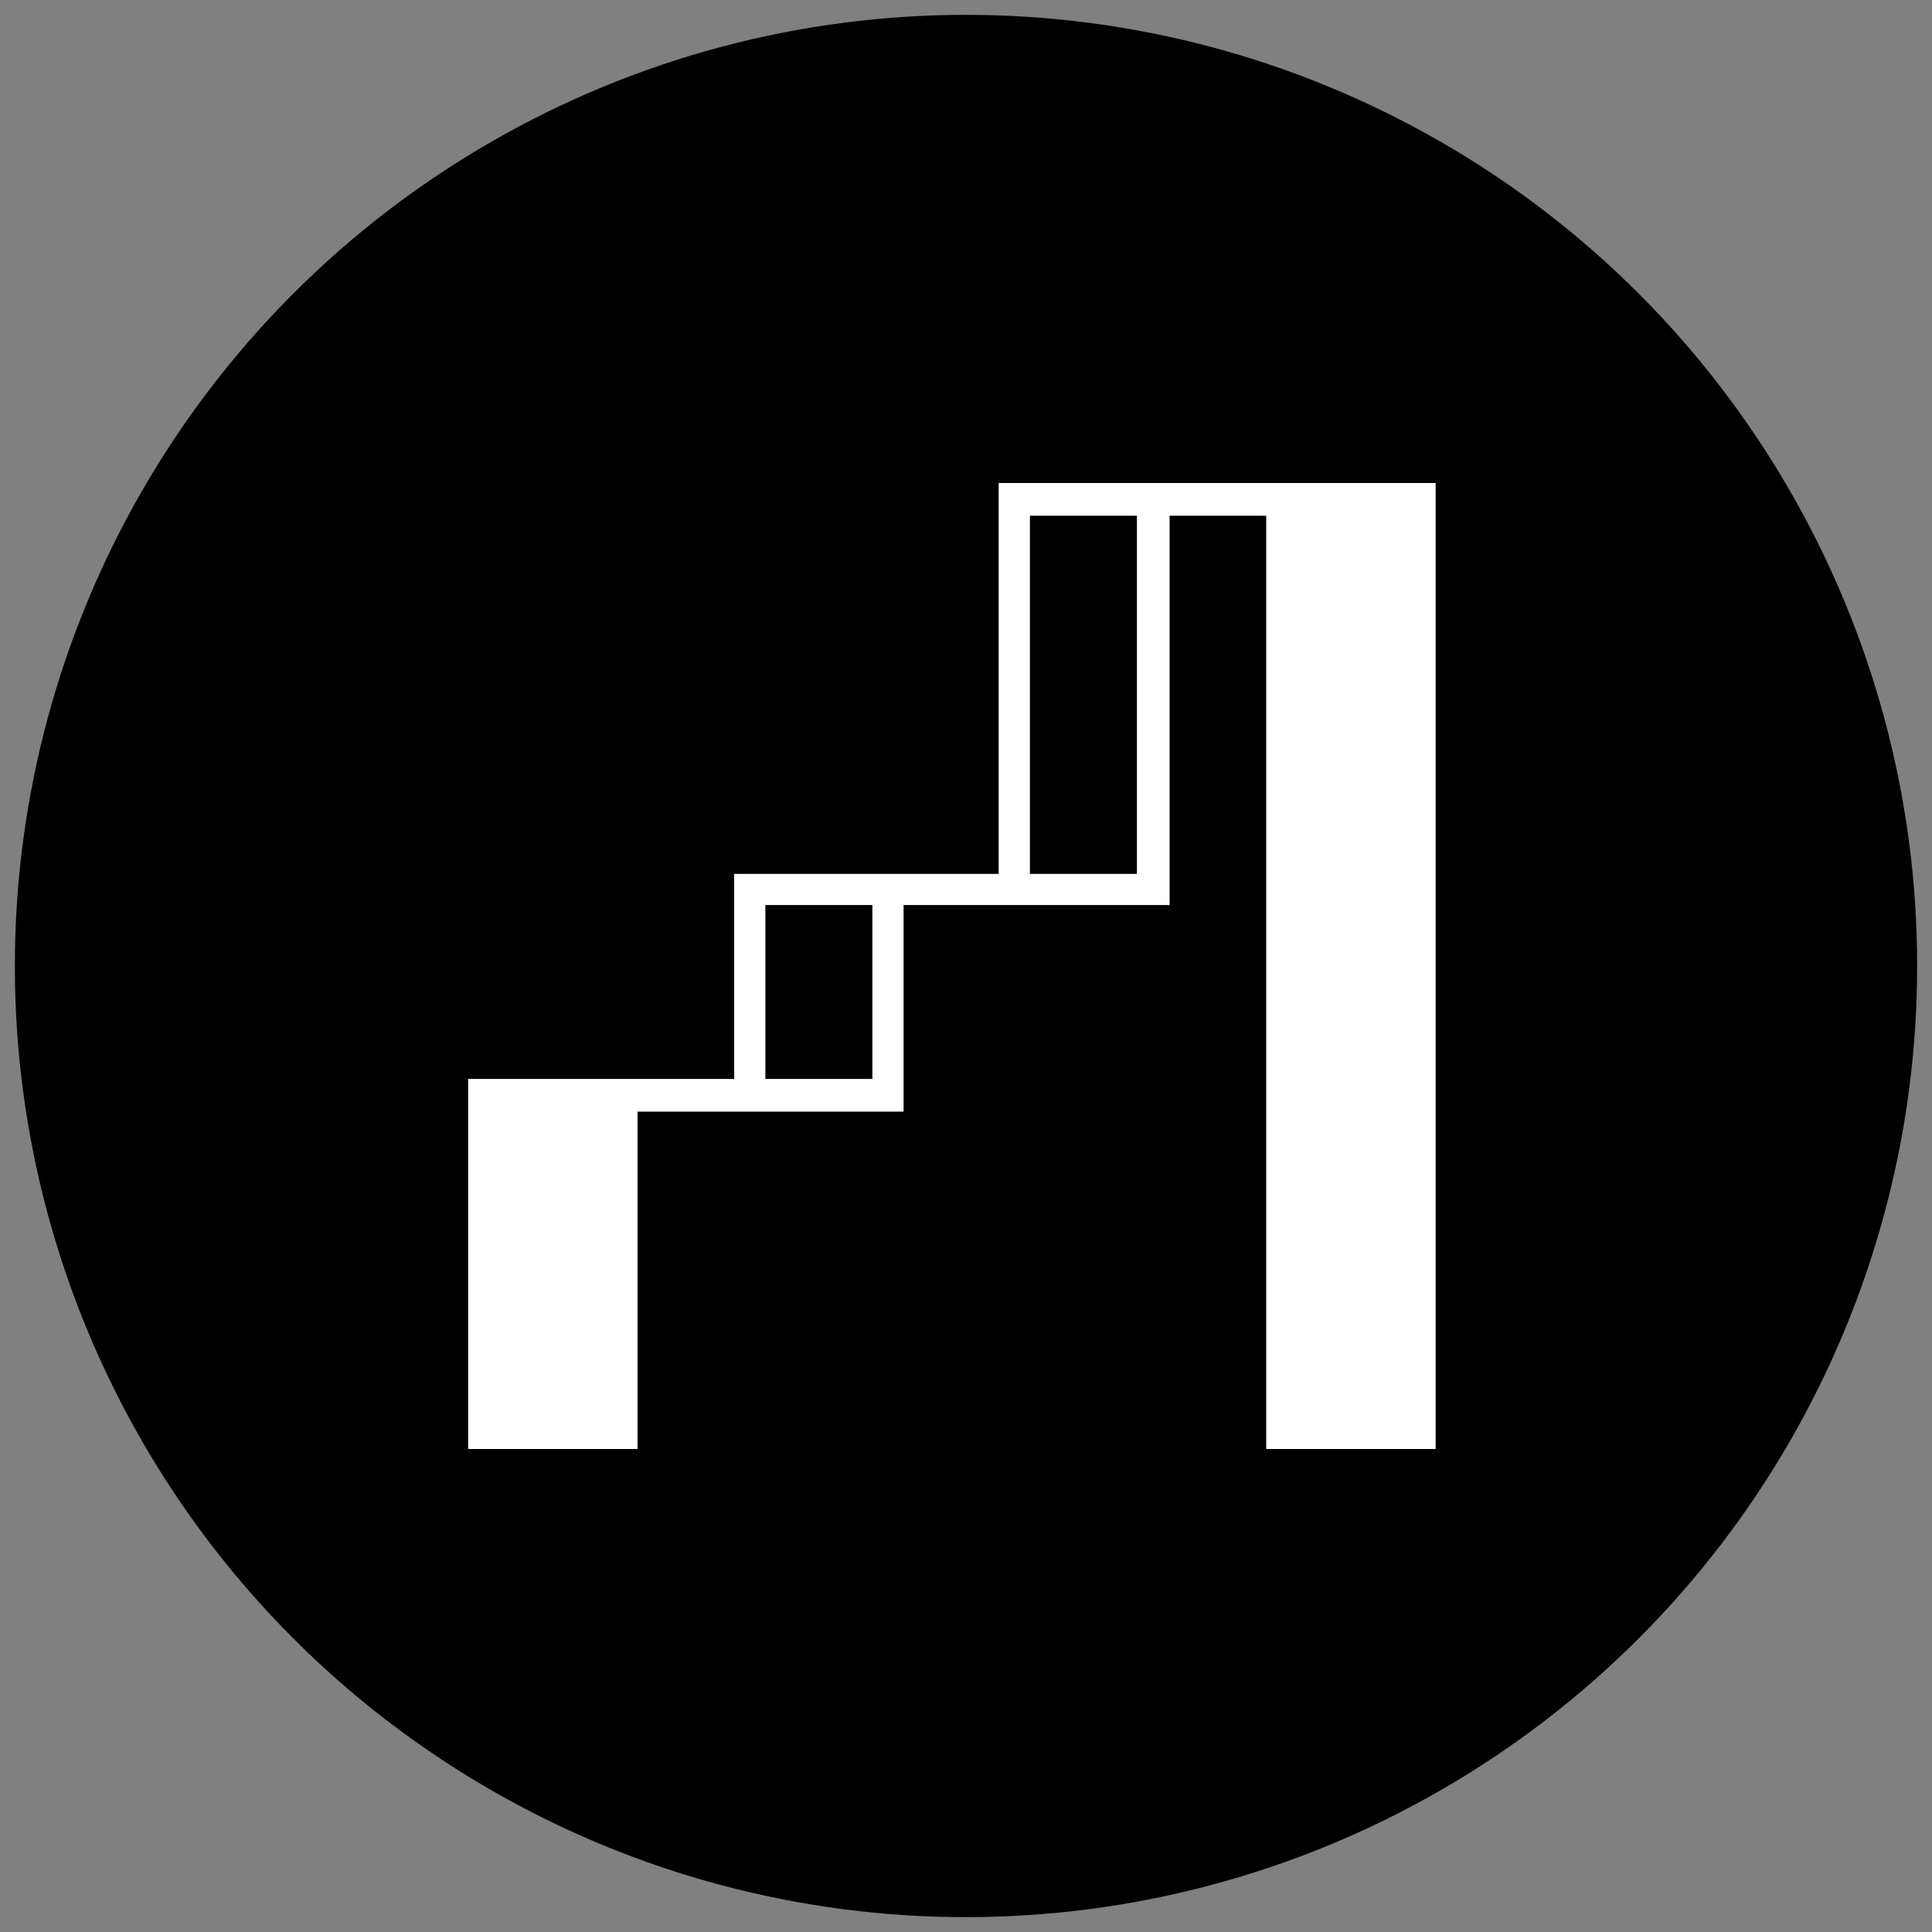 <svg id="icon-waterfall_chart" xmlns="http://www.w3.org/2000/svg" viewBox="0 0 130 130">
  <rect x="0" y="0" width="130" height="130" fill="#808080" stroke="none"/>
  <style>
    .bg {
      fill: hsl(280, 84%, 31%);
    }
    .c1 {
      fill: #FFFFFF;
    }
  </style>
  <g>
   <circle class="bg" cx="65" cy="65" r="64"/>
  </g>
  <path class="c1" d="M67.2,32.5v26.3H49.4v13.8H31.5v24.9h11.4V74.8h17.9V60.9h17.9V34.7h6.5v62.8h11.4v-65H67.2z M58.7,72.6h-7.2
  	V60.9h7.2V72.6z M76.5,58.8h-7.2V34.7h7.2V58.8z"/>
</svg>
